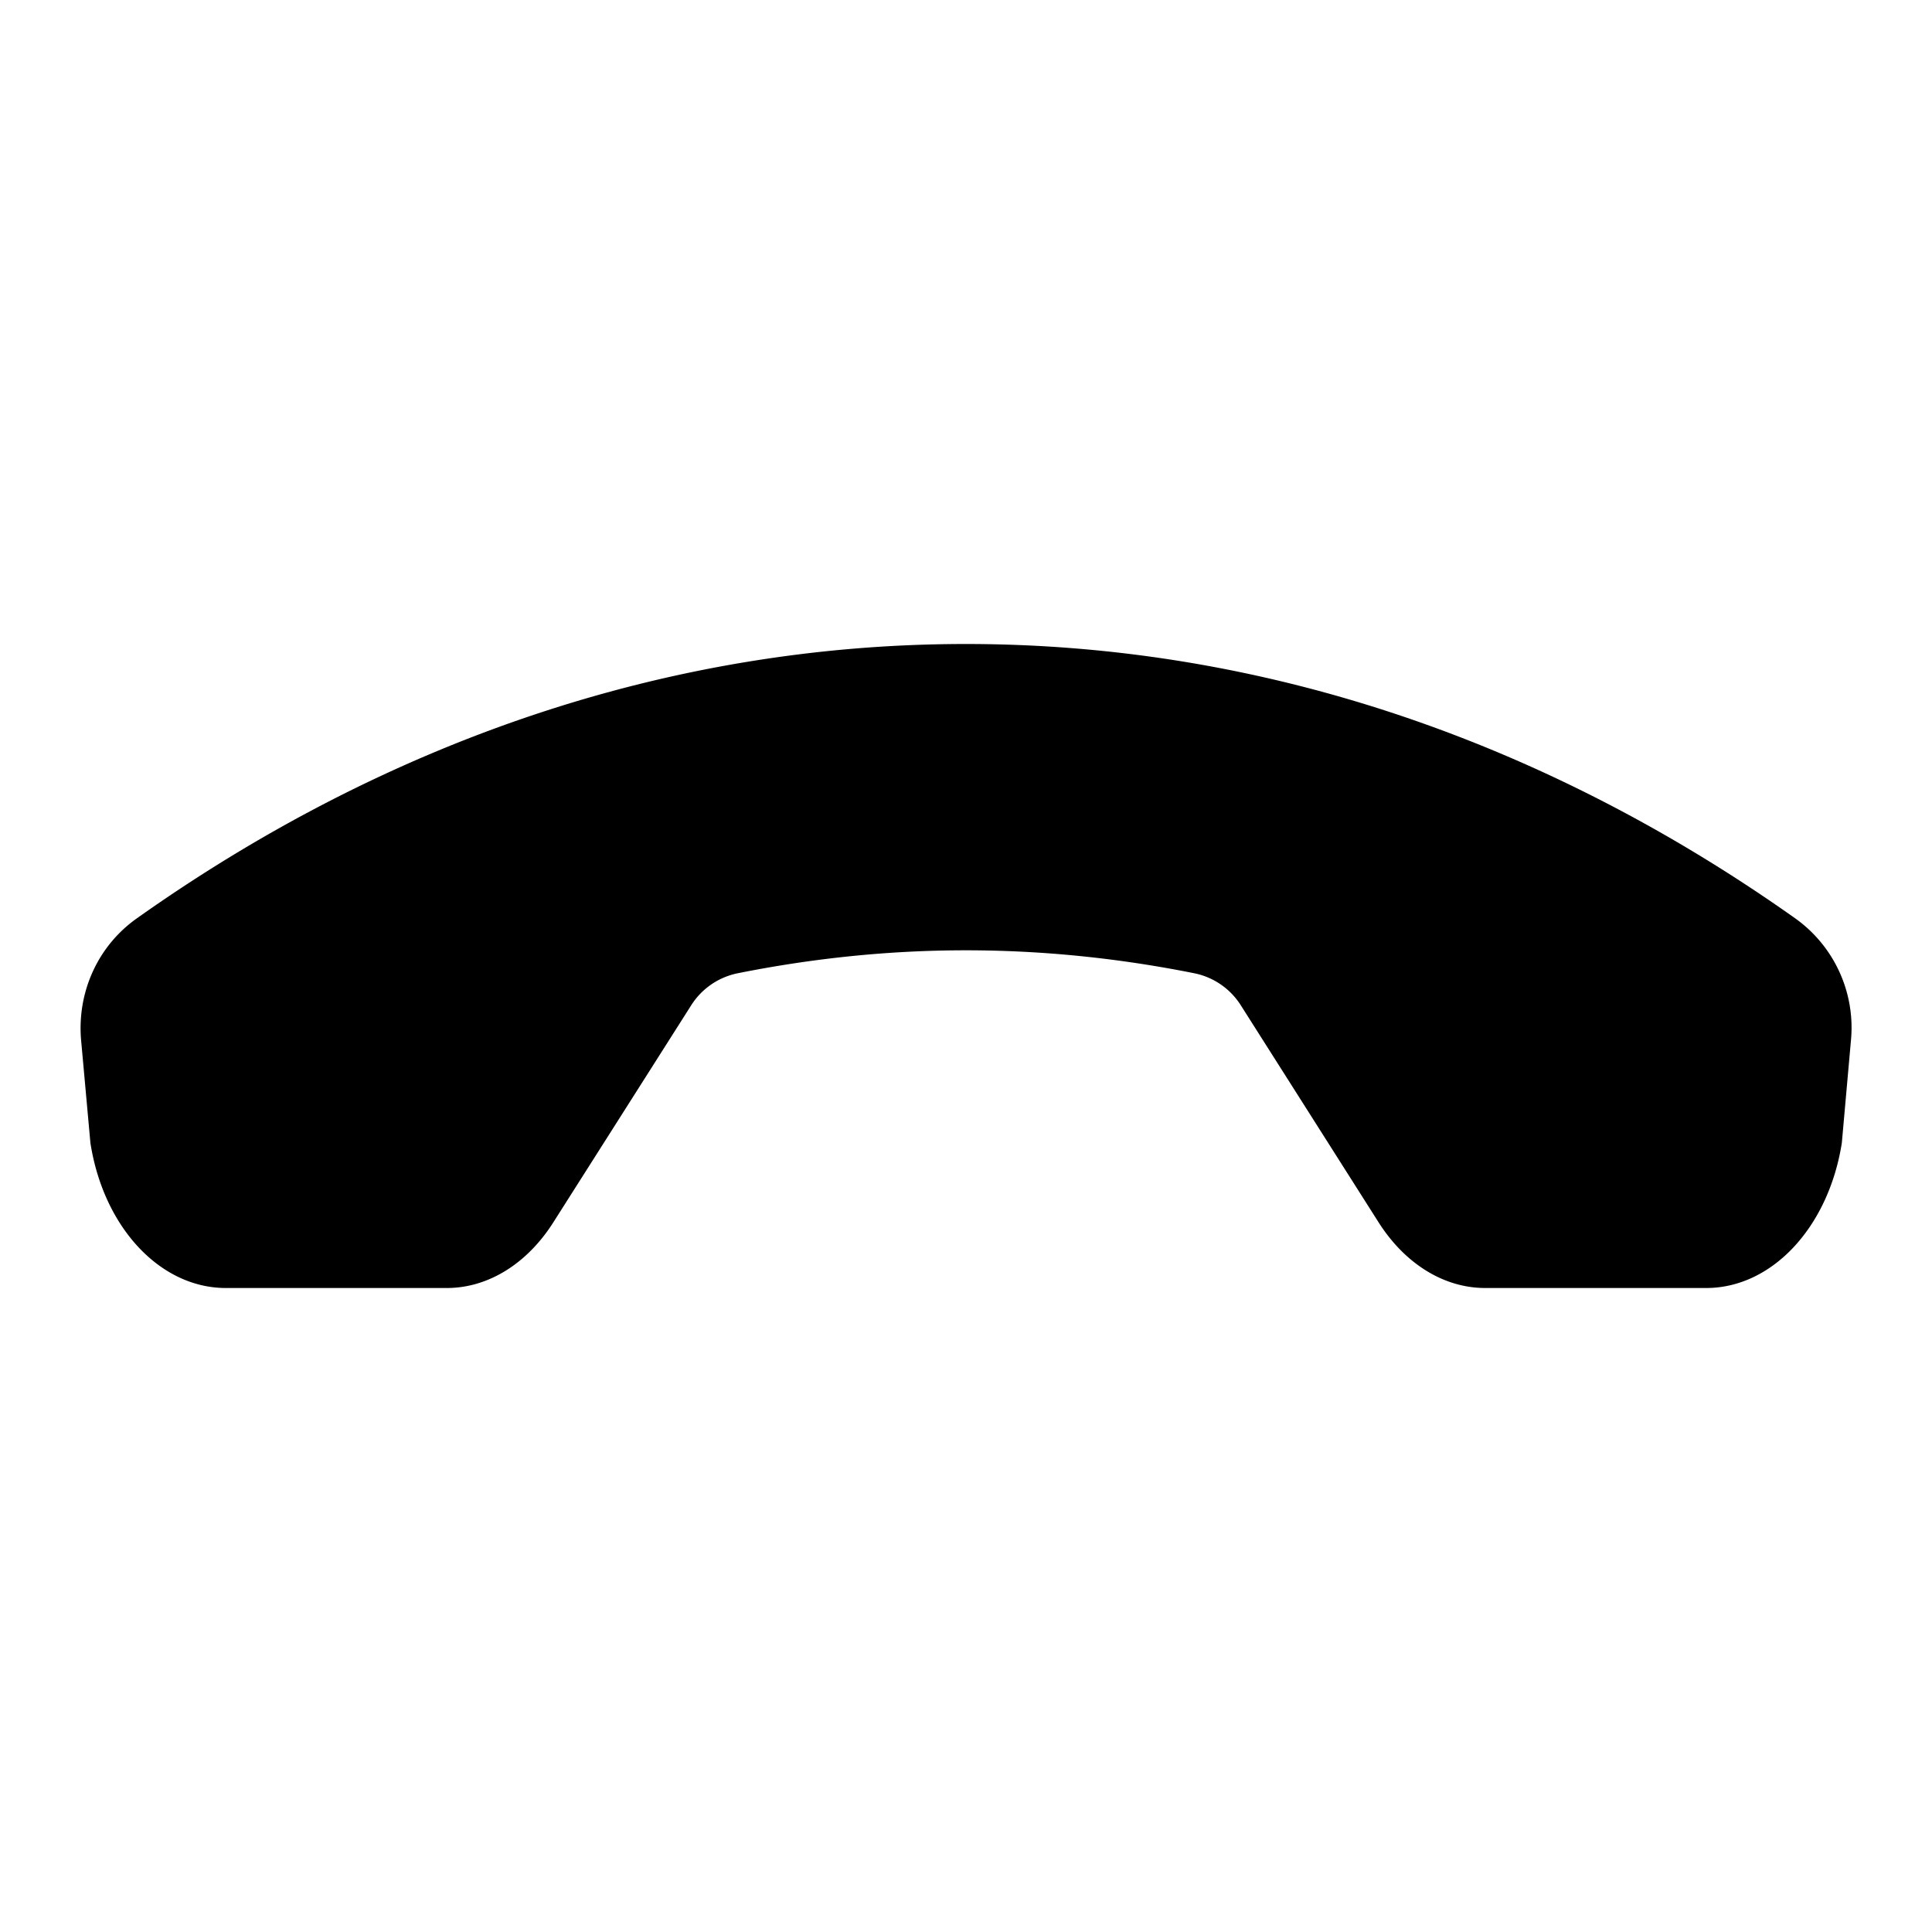<svg xmlns="http://www.w3.org/2000/svg" viewBox="0 0 24 24"><path d="M8.587 12.487a.893.893 0 0 1 .578-.397c.924-.185 1.87-.285 2.834-.285s1.912.1 2.836.285a.892.892 0 0 1 .578.397l1.714 2.7c.328.514.811.813 1.322.813h2.746c.816 0 1.52-.753 1.685-1.803l.113-1.271a1.667 1.667 0 0 0-.691-1.517C19.236 9.237 15.728 8 11.998 8 8.271 8 4.764 9.237 1.7 11.408c-.494.35-.745.93-.692 1.519l.115 1.27C1.286 15.247 1.99 16 2.805 16h2.746c.51 0 .994-.299 1.321-.813l1.715-2.7z"/></svg>